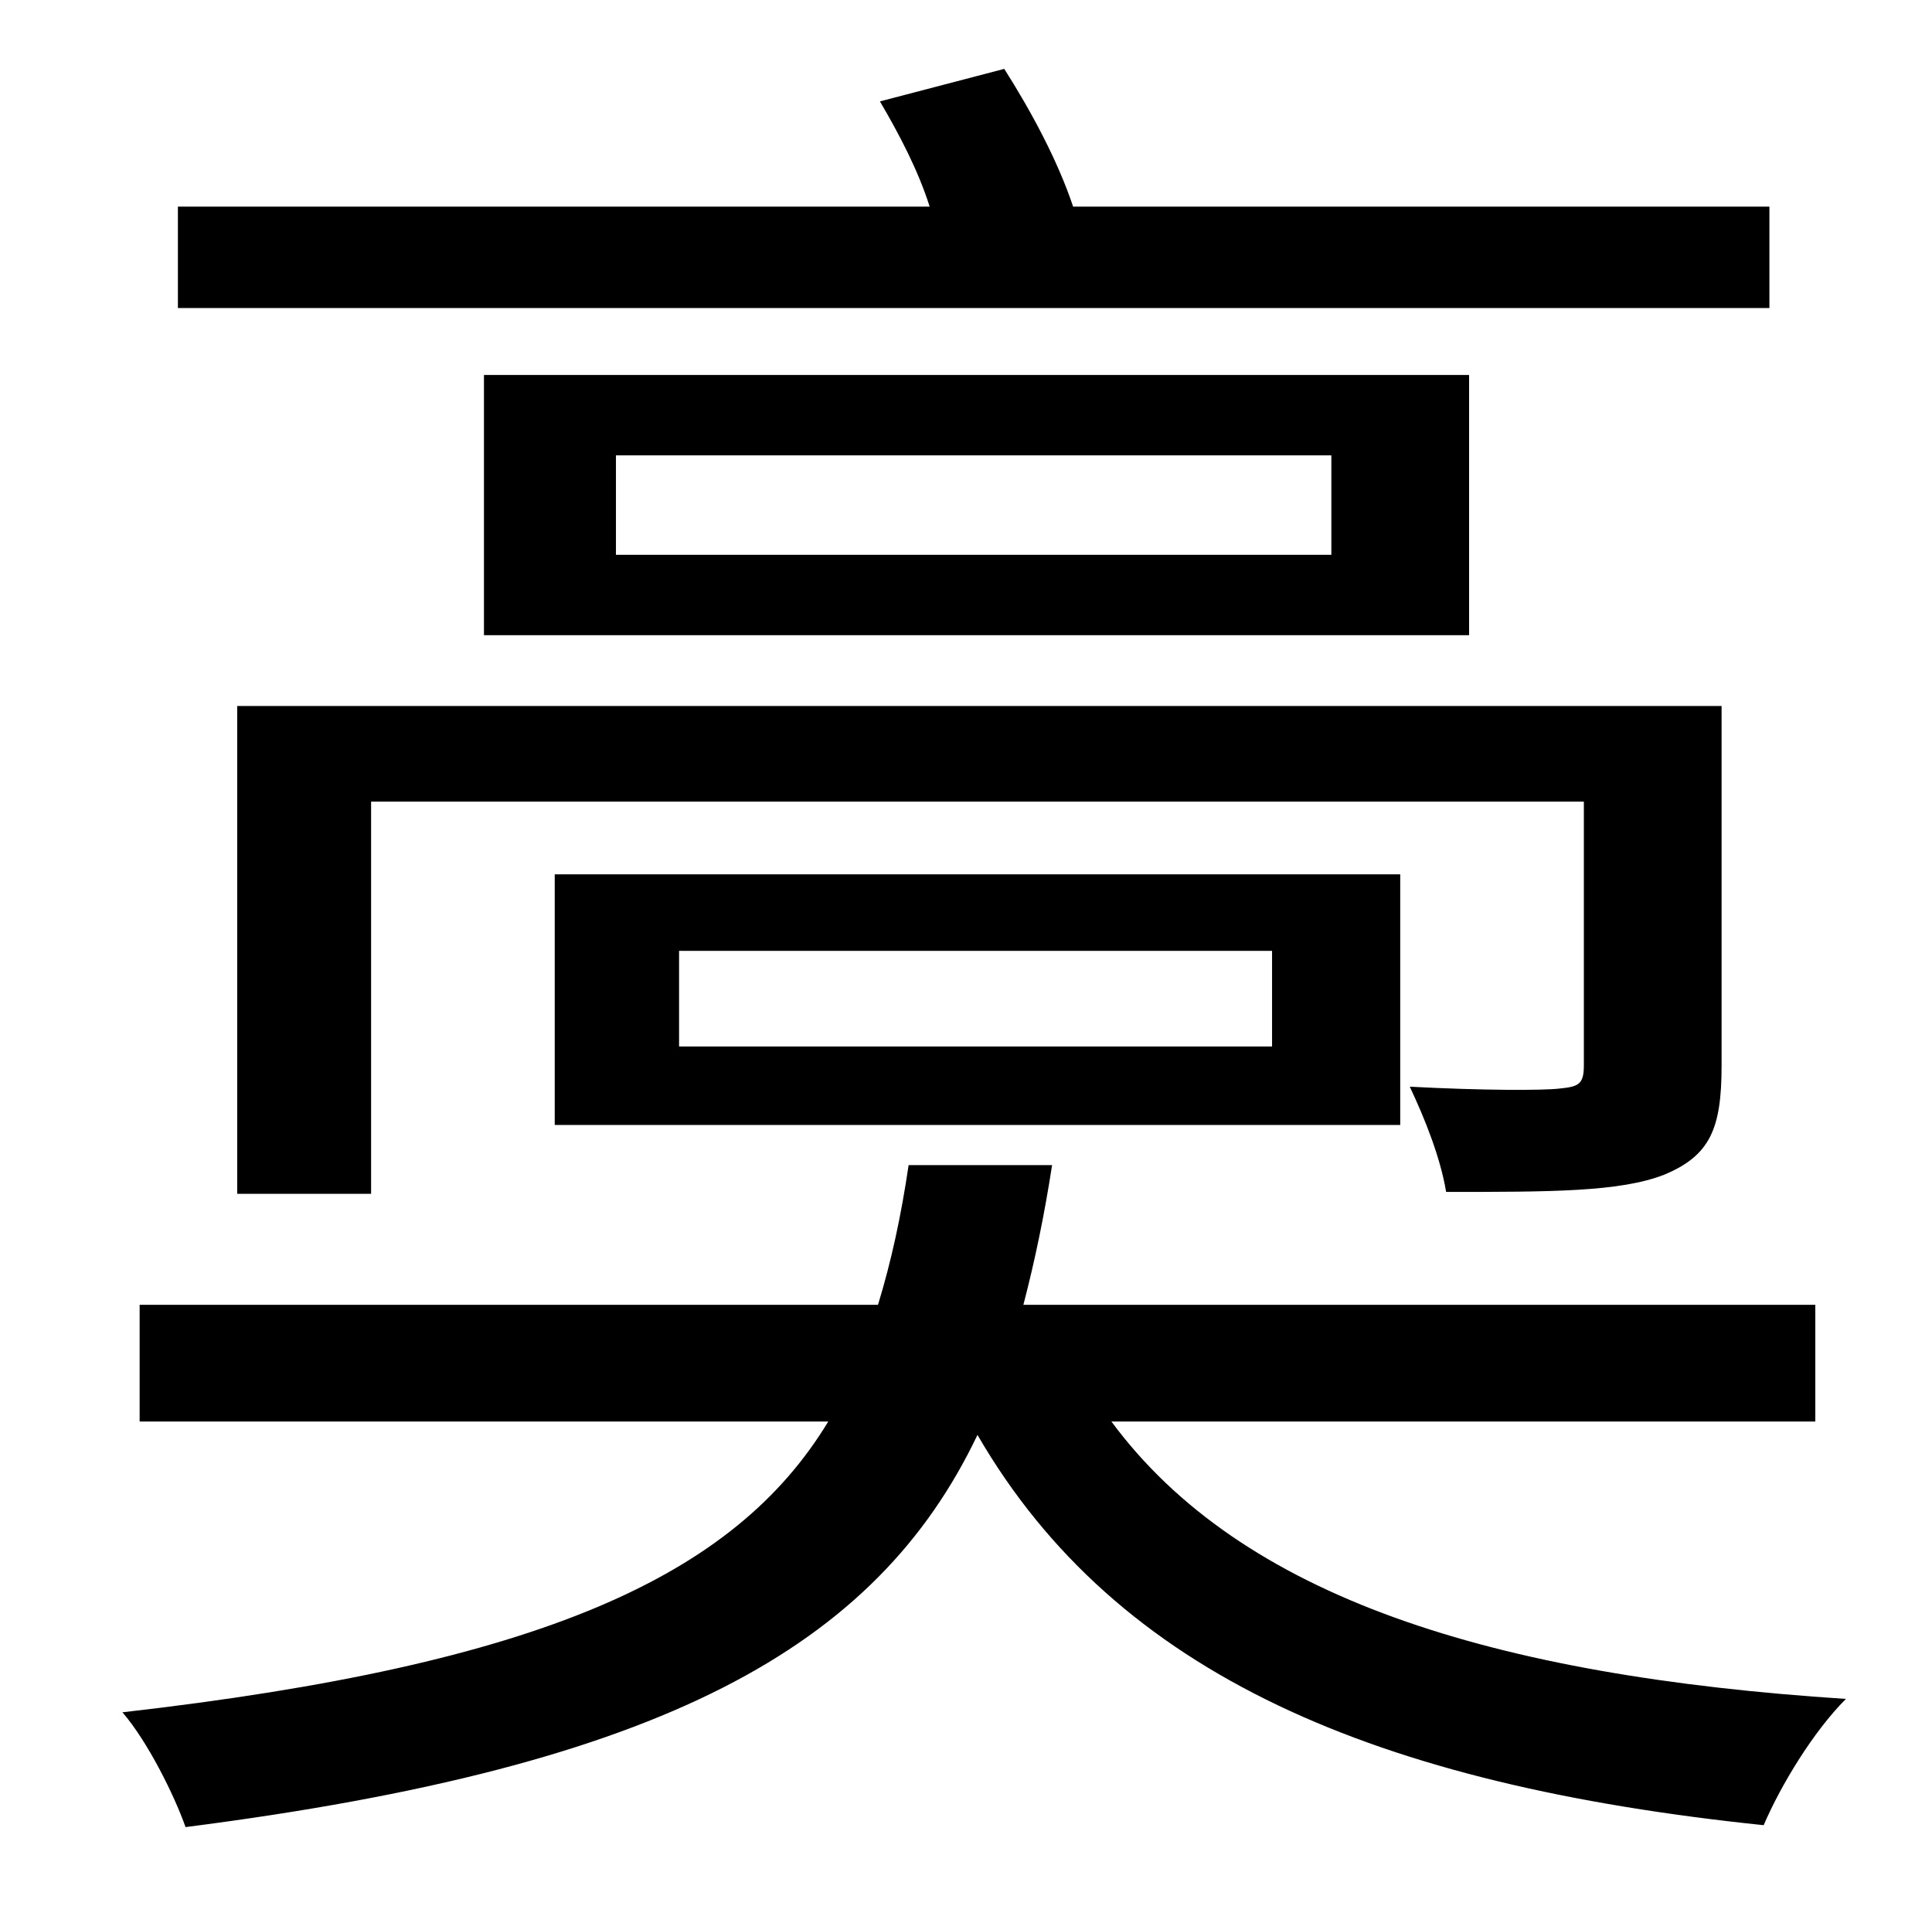 <?xml version="1.0" standalone="no"?>
<!DOCTYPE svg PUBLIC "-//W3C//DTD SVG 1.1//EN" "http://www.w3.org/Graphics/SVG/1.1/DTD/svg11.dtd" >
<svg xmlns="http://www.w3.org/2000/svg" xmlns:xlink="http://www.w3.org/1999/xlink" version="1.1" viewBox="-10 0 1010 1000">
   <path fill="currentColor"
d="M915 108v53h-832v-53h393c-6 -19 -16 -38 -26 -55l65 -17c14 22 28 48 36 72h364zM890 369v188c0 33 -6 47 -30 57c-23 9 -59 9 -114 9c-3 -18 -11 -38 -19 -55c38 2 69 2 78 1c10 -1 13 -2 13 -12v-138h-634v205h-70v-255h776zM345 497v50h310v-50h-310zM722 588h-442
v-131h442v131zM686 290v-52h-374v52h374zM243 196h515v136h-515v-136zM939 743h-368c68 92 199 133 384 145c-17 17 -34 45 -43 66c-202 -21 -338 -78 -411 -204c-53 111 -164 173 -414 205c-6 -17 -20 -45 -33 -60c219 -25 320 -71 369 -152h-360v-61h386
c7 -23 12 -46 16 -73h75c-4 26 -9 50 -15 73h414v61z" />
</svg>
